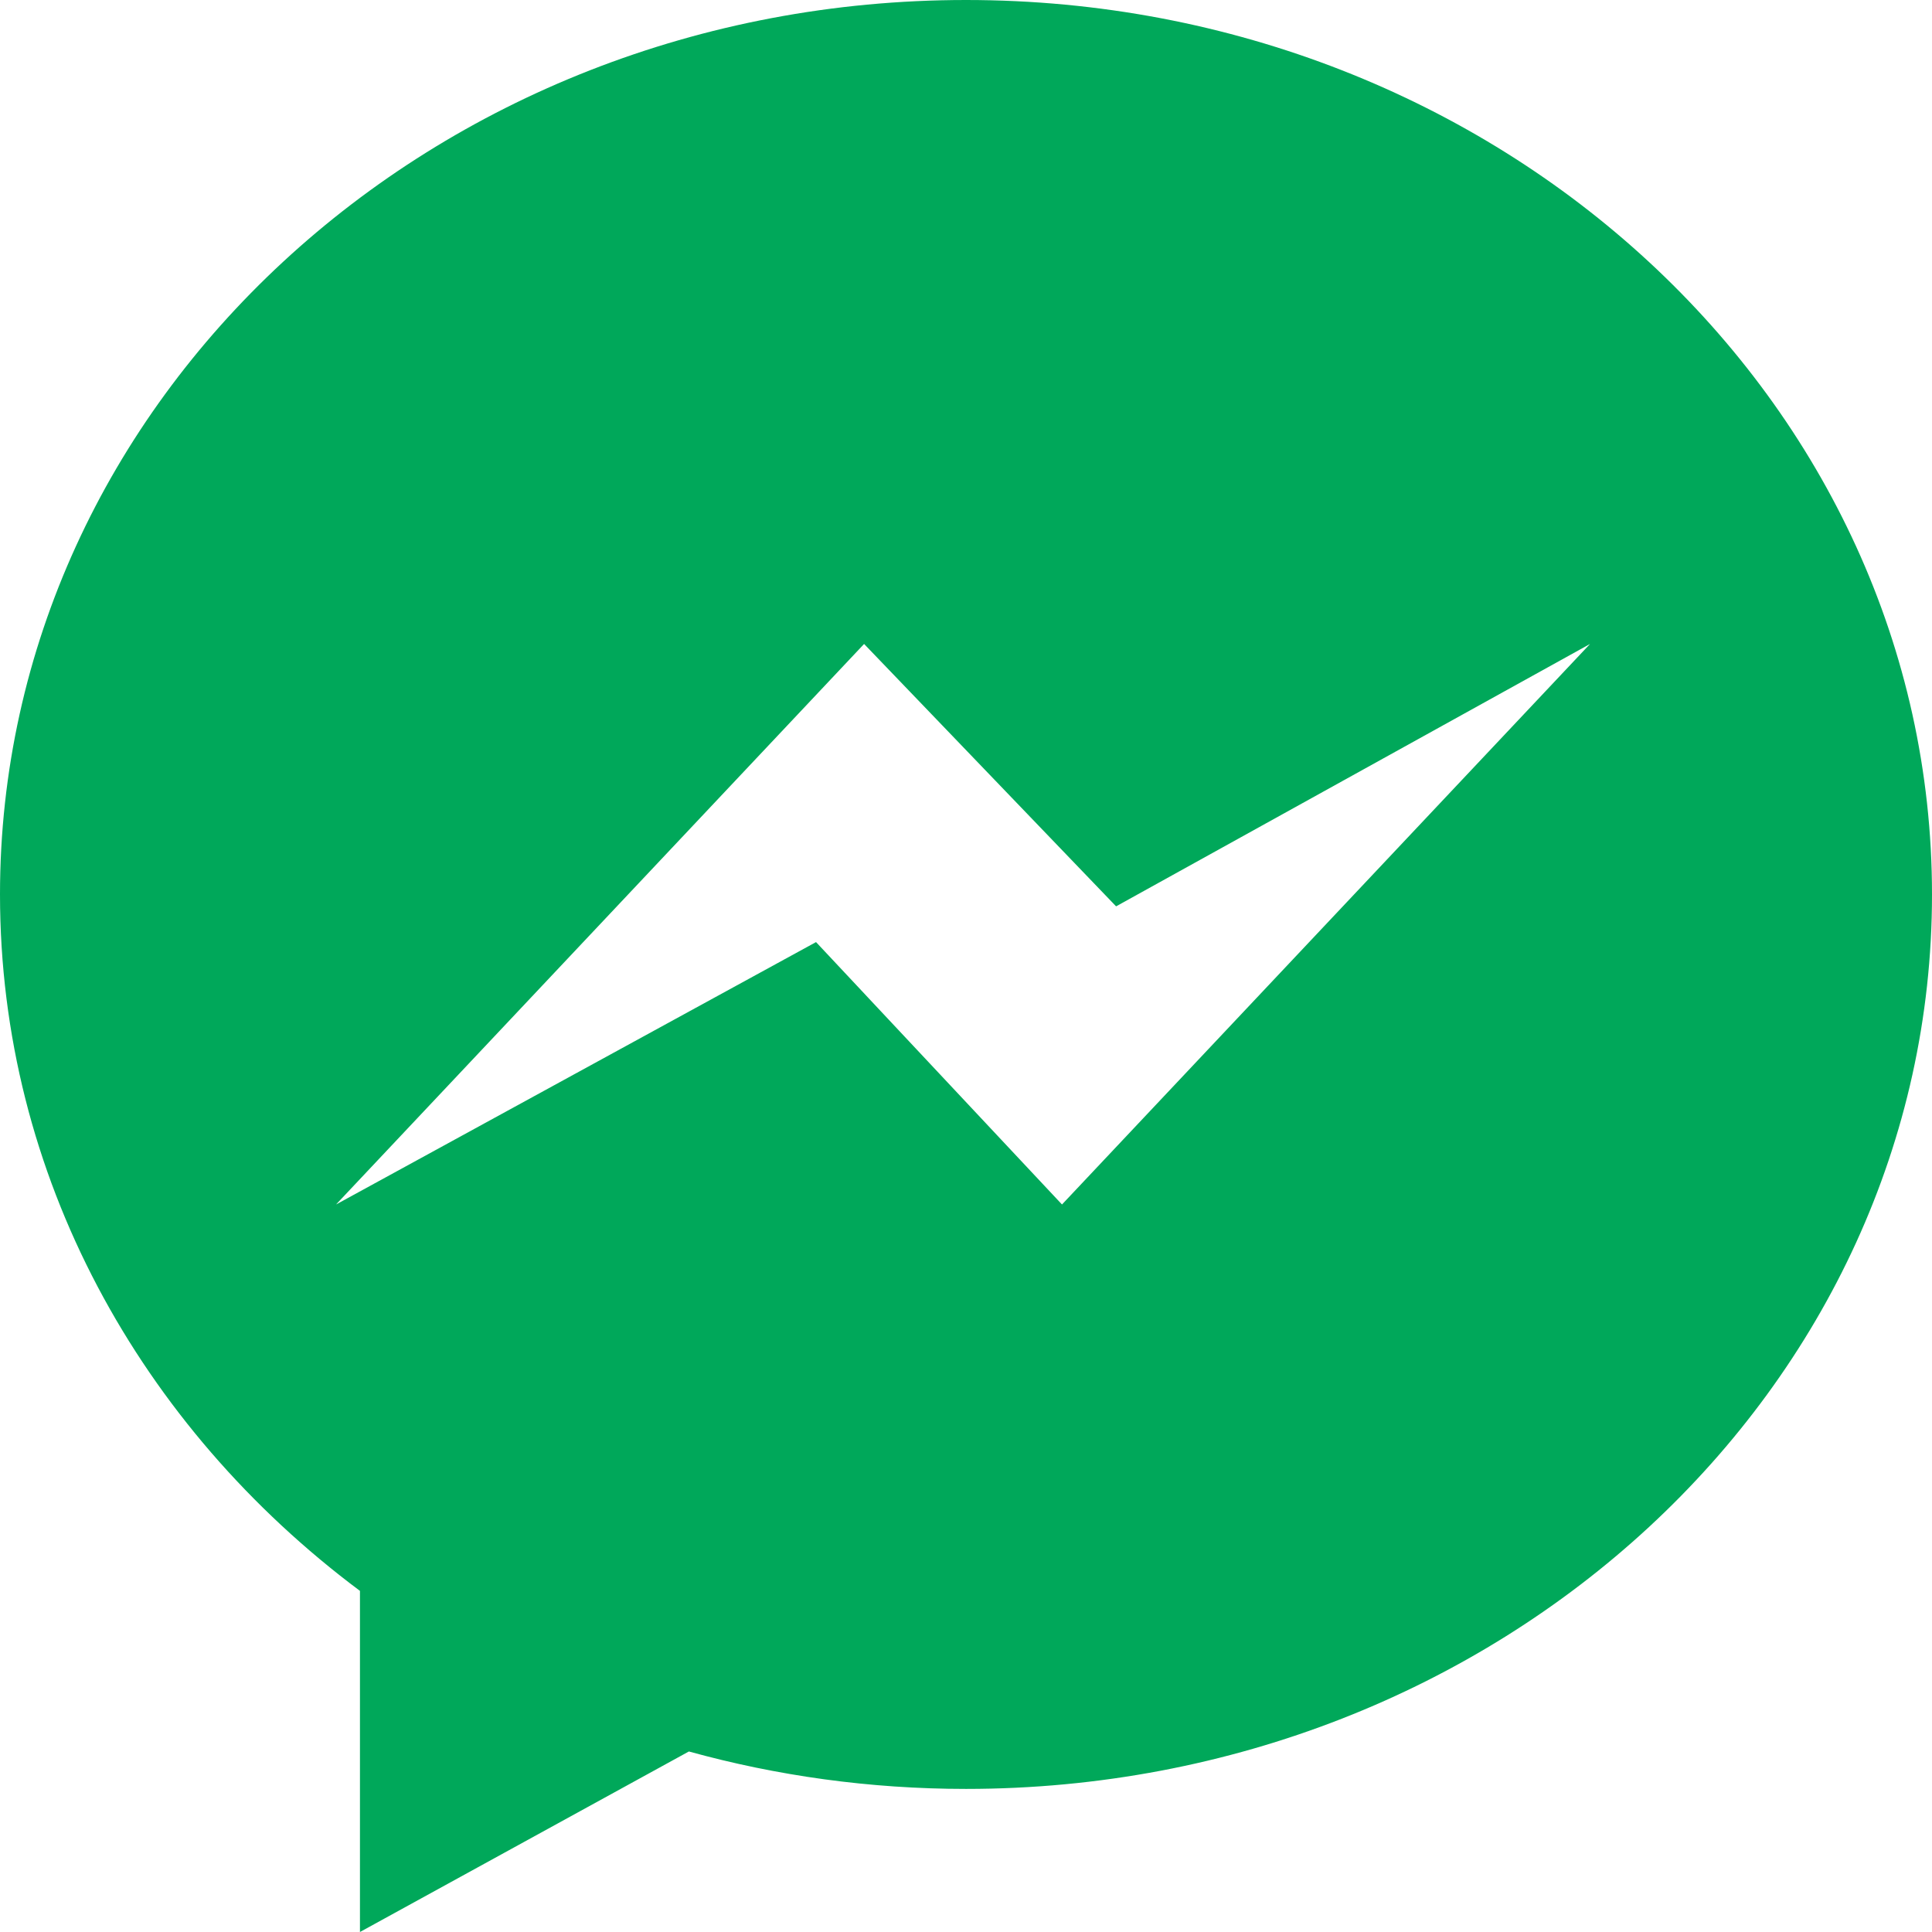 <?xml version="1.0"?>
<svg xmlns="http://www.w3.org/2000/svg" xmlns:xlink="http://www.w3.org/1999/xlink" version="1.1" id="Capa_1" x="0px" y="0px" viewBox="0 0 512 512" style="enable-background:new 0 0 512 512;" xml:space="preserve" width="512px" height="512px" class=""><g><g>
	<g>
		<path d="M256,0C114.624,0,0,106.112,0,237.024c0,74.592,37.216,141.12,95.392,184.576V512l87.168-47.84    c23.264,6.432,47.904,9.92,73.44,9.92c141.376,0,256-106.112,256-237.024S397.376,0,256,0z M281.44,319.2l-65.184-69.536    L89.056,319.2l139.936-148.544l66.784,69.536l125.6-69.536L281.44,319.2z" data-original="#000000" class="active-path" data-old_color="#00a85a" fill="#00a85a"/>
	</g>
</g></g> </svg>
